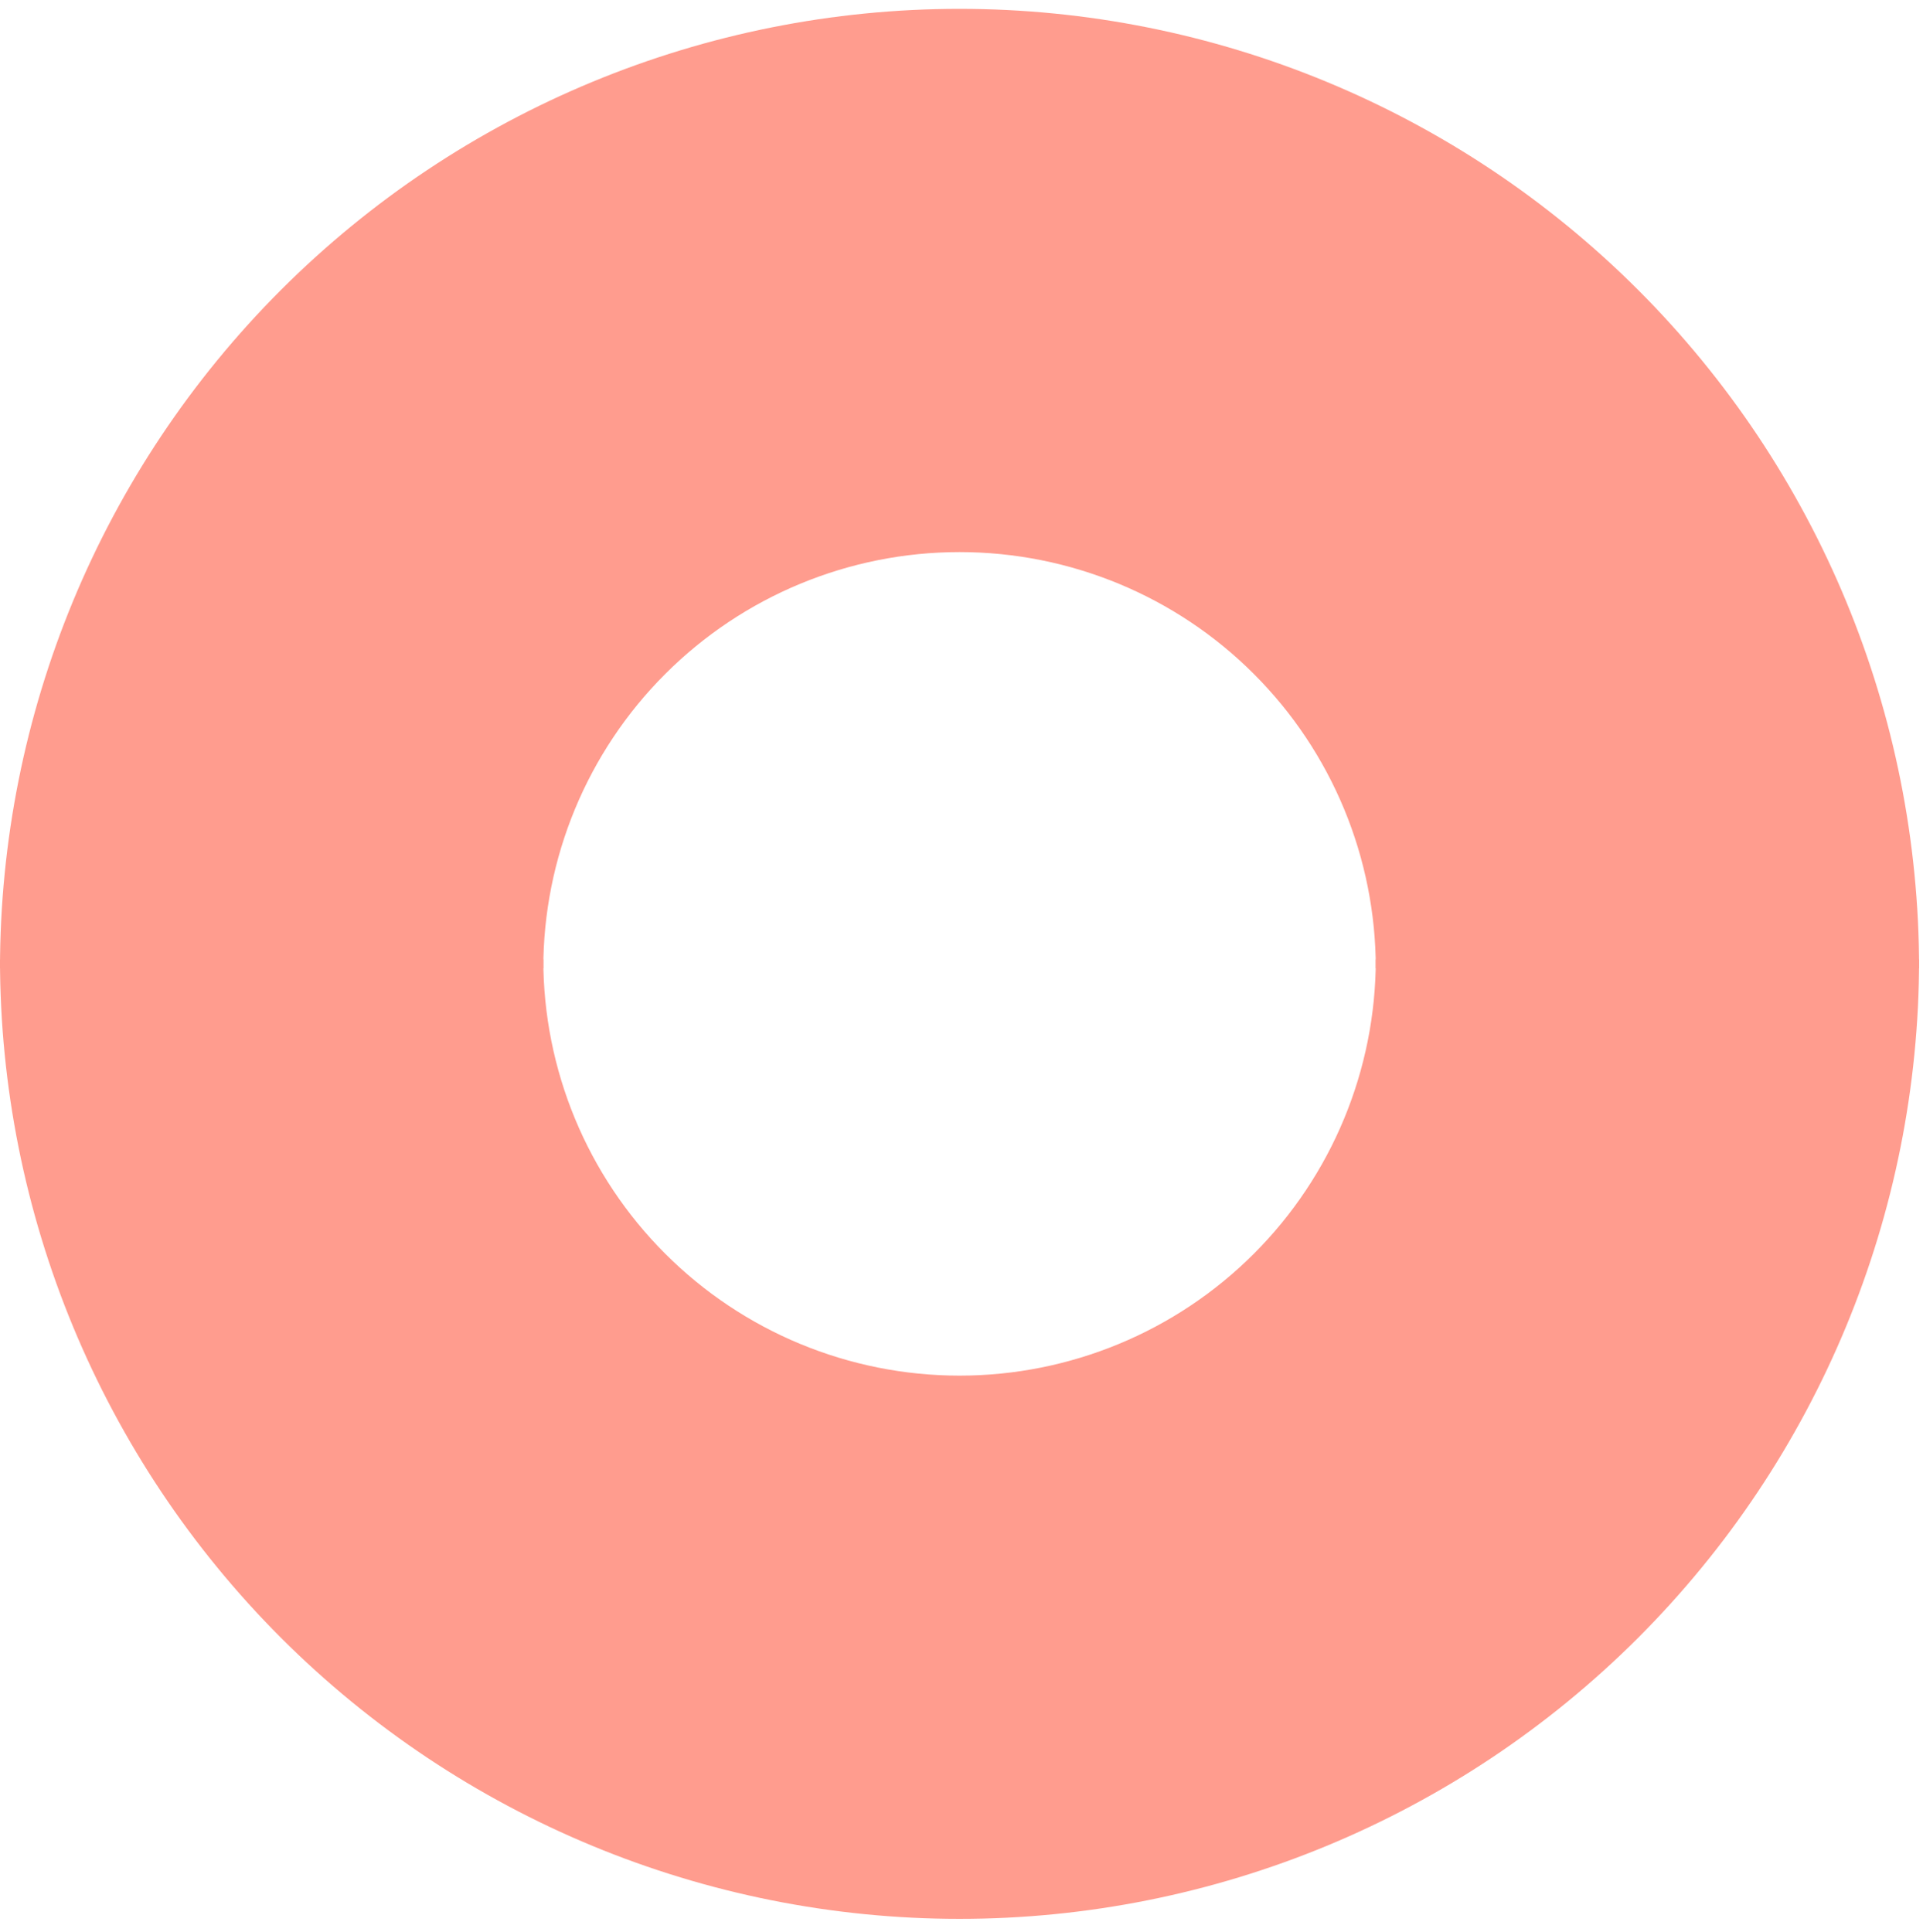 <svg width="217" height="218" viewBox="0 0 217 218" fill="none" xmlns="http://www.w3.org/2000/svg">
<path d="M216.56 108.28C216.56 136.998 205.152 164.539 184.846 184.846C164.539 205.152 136.998 216.56 108.28 216.56C79.562 216.56 52.021 205.152 31.715 184.846C11.408 164.539 4.33624e-06 136.998 0 108.28L61.309 108.28C61.309 120.738 66.257 132.685 75.066 141.494C83.875 150.302 95.823 155.251 108.28 155.251C120.738 155.251 132.685 150.302 141.494 141.494C150.302 132.685 155.251 120.738 155.251 108.28H216.56Z" fill="#FF9C8E"/>
<path d="M5.86843e-05 109.279C5.86843e-05 80.561 11.408 53.02 31.715 32.713C52.021 12.407 79.562 0.999 108.28 0.999C136.998 0.999 164.539 12.407 184.846 32.713C205.152 53.02 216.56 80.561 216.56 109.279L155.251 109.279C155.251 96.821 150.303 84.874 141.494 76.065C132.685 67.256 120.738 62.307 108.28 62.307C95.823 62.307 83.875 67.256 75.066 76.065C66.258 84.874 61.309 96.821 61.309 109.279H5.86843e-05Z" fill="#FF9C8E"/>
</svg>
